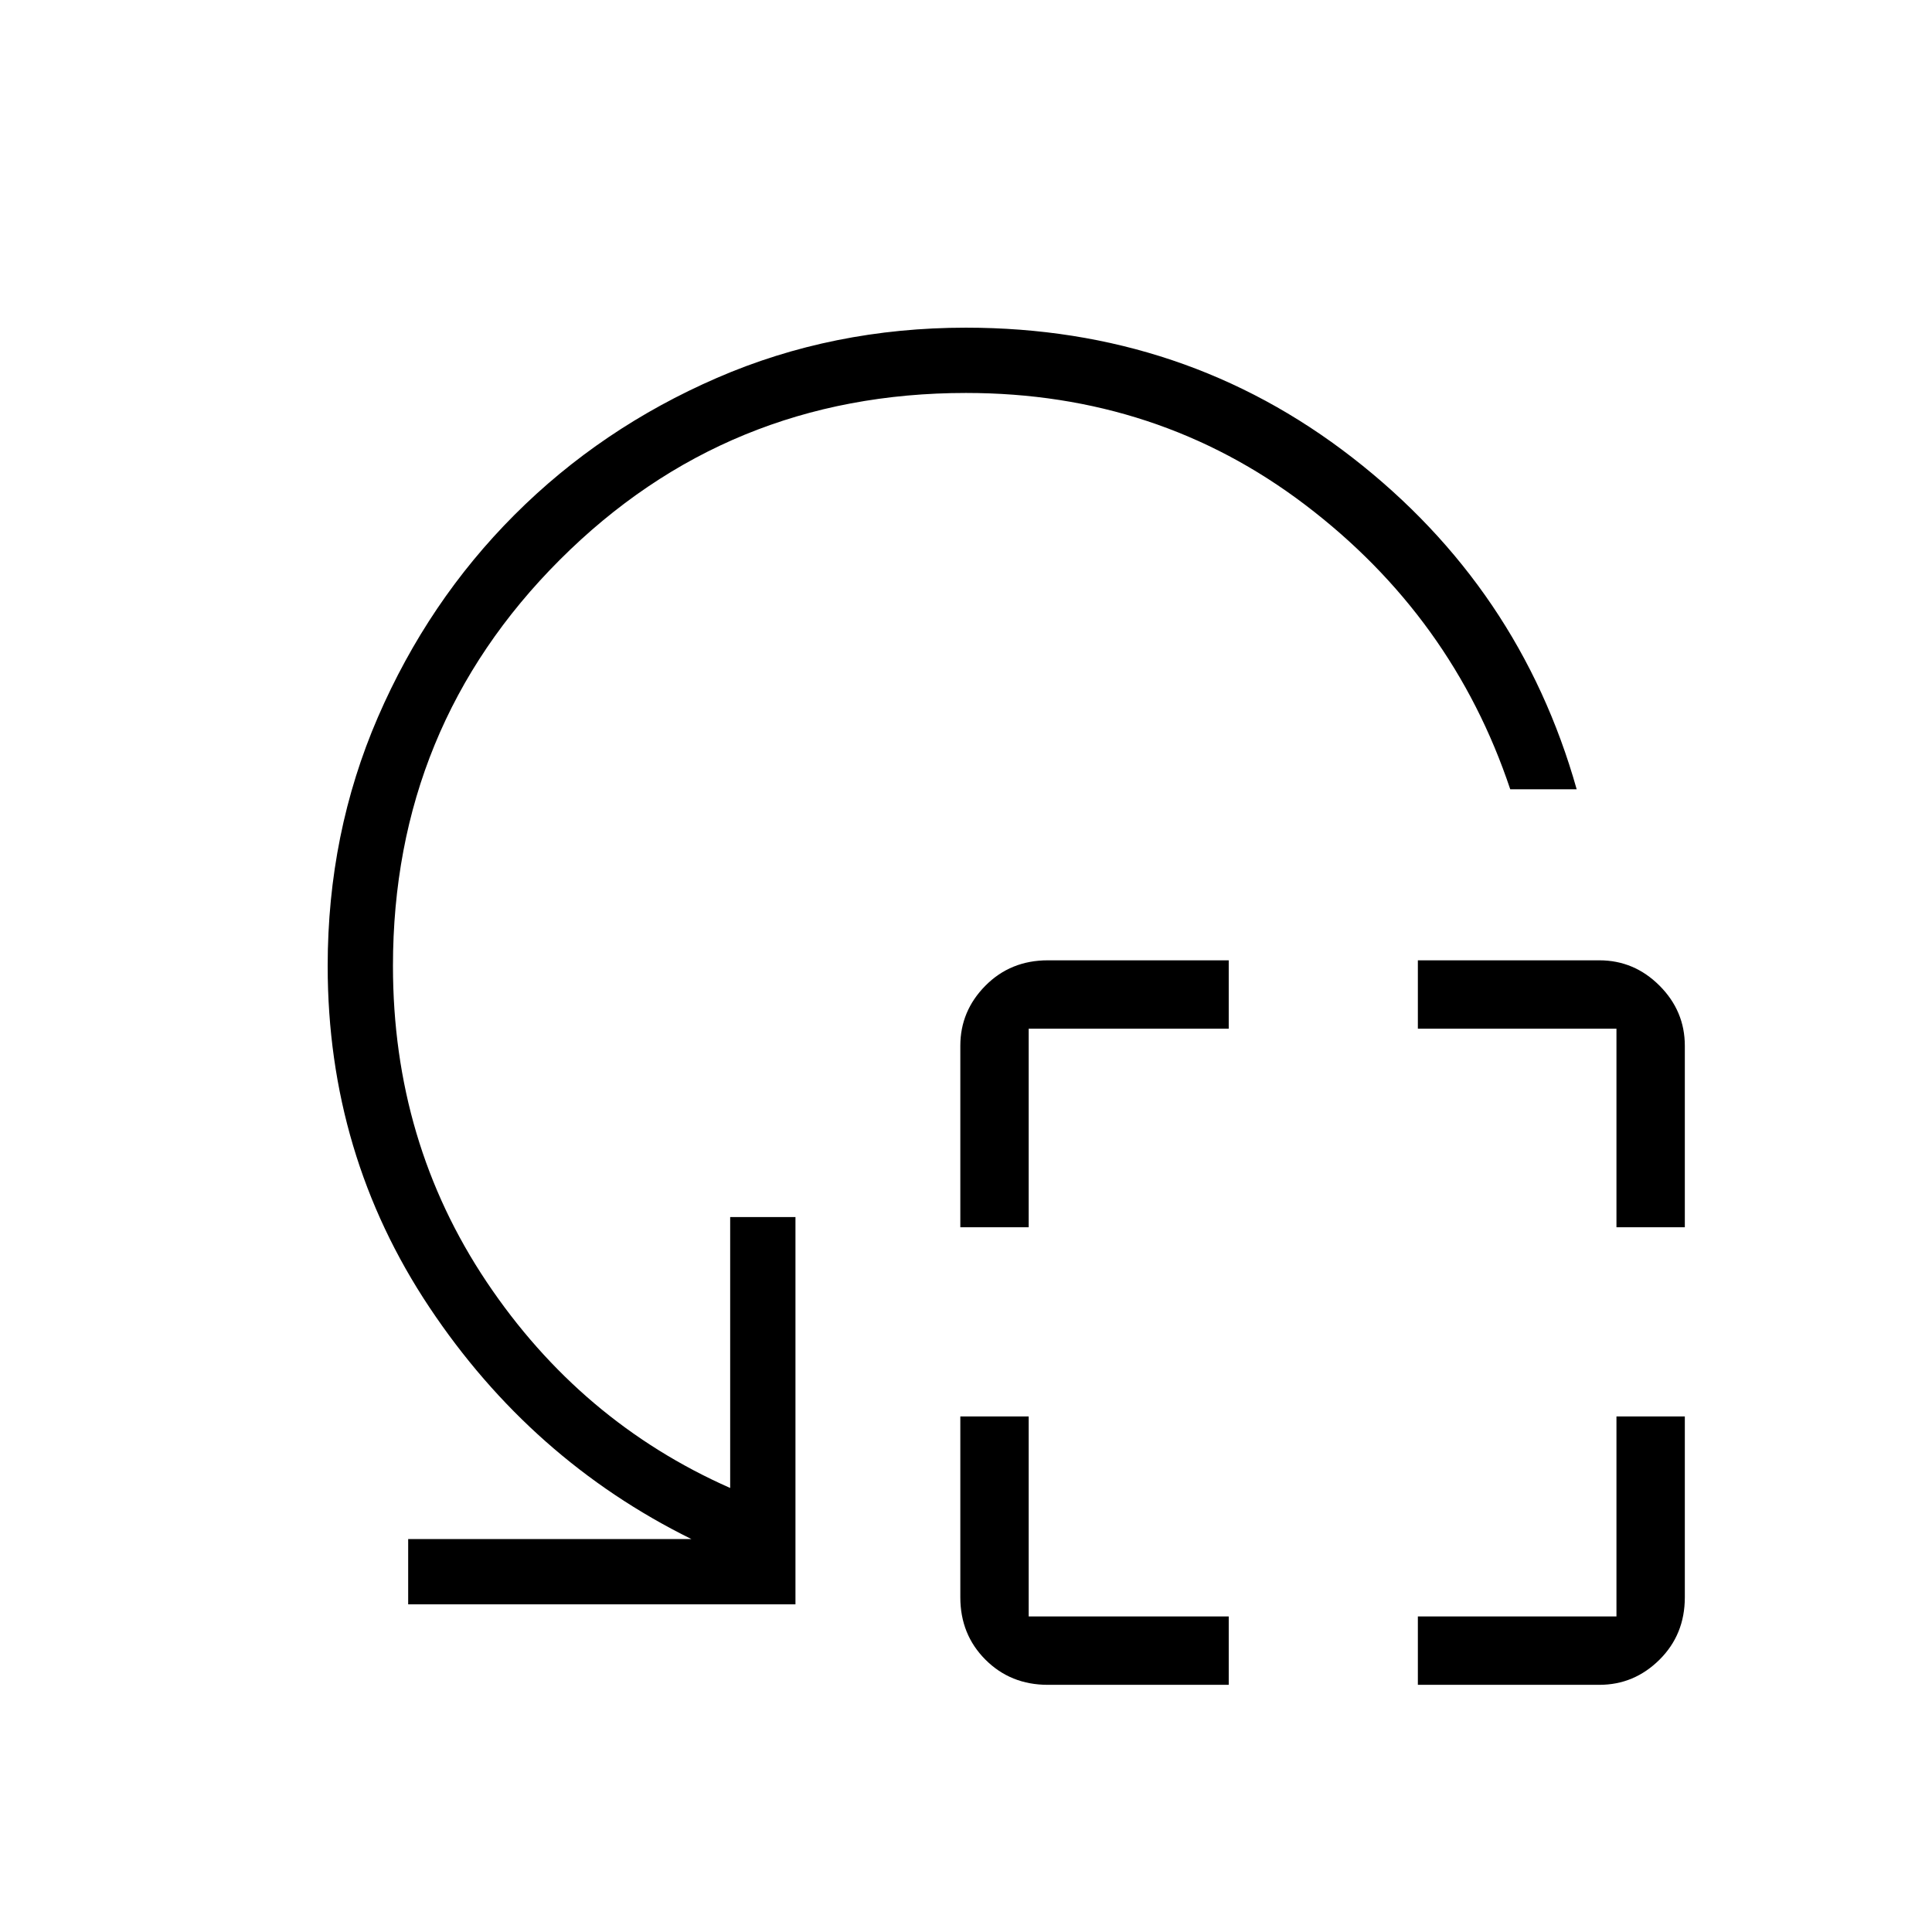 <svg xmlns="http://www.w3.org/2000/svg" height="40" viewBox="0 -960 960 960" width="40"><path d="M477.18-350.17v-90.19q0-17.29 12.49-29.88 12.49-12.58 30.98-12.58h89.9v33.97h-99.4v98.68h-33.97Zm43.47 227.35q-18.49 0-30.98-12.49-12.49-12.49-12.49-30.98v-89.9h33.97v99.4h99.4v33.97h-89.9Zm282.56-227.35v-98.68h-98.68v-33.97h90.19q17.29 0 29.88 12.58 12.58 12.59 12.58 29.88v90.19h-33.97Zm-98.68 227.35v-33.97h98.68v-99.4h33.97v89.9q0 18.49-12.58 30.98-12.59 12.49-29.88 12.49h-90.19Zm78.91-445h-33.01q-28.66-85.68-101.85-141.3-73.19-55.62-168.58-55.62-118.91 0-201.83 82.91-82.91 82.92-82.91 201.83 0 87.44 46.53 156.95 46.54 69.51 121.03 102.42v-134.63h32.44v192.44H202.82v-32.44h140.72q-79.68-39.35-130.2-115.19Q162.82-386.3 162.82-480q0-65.98 24.95-123.61 24.95-57.62 67.97-100.65 43.03-43.02 100.52-67.97 57.49-24.95 123.74-24.95 108.84 0 192.01 64.58 83.16 64.59 111.43 164.78Z"/></svg>
